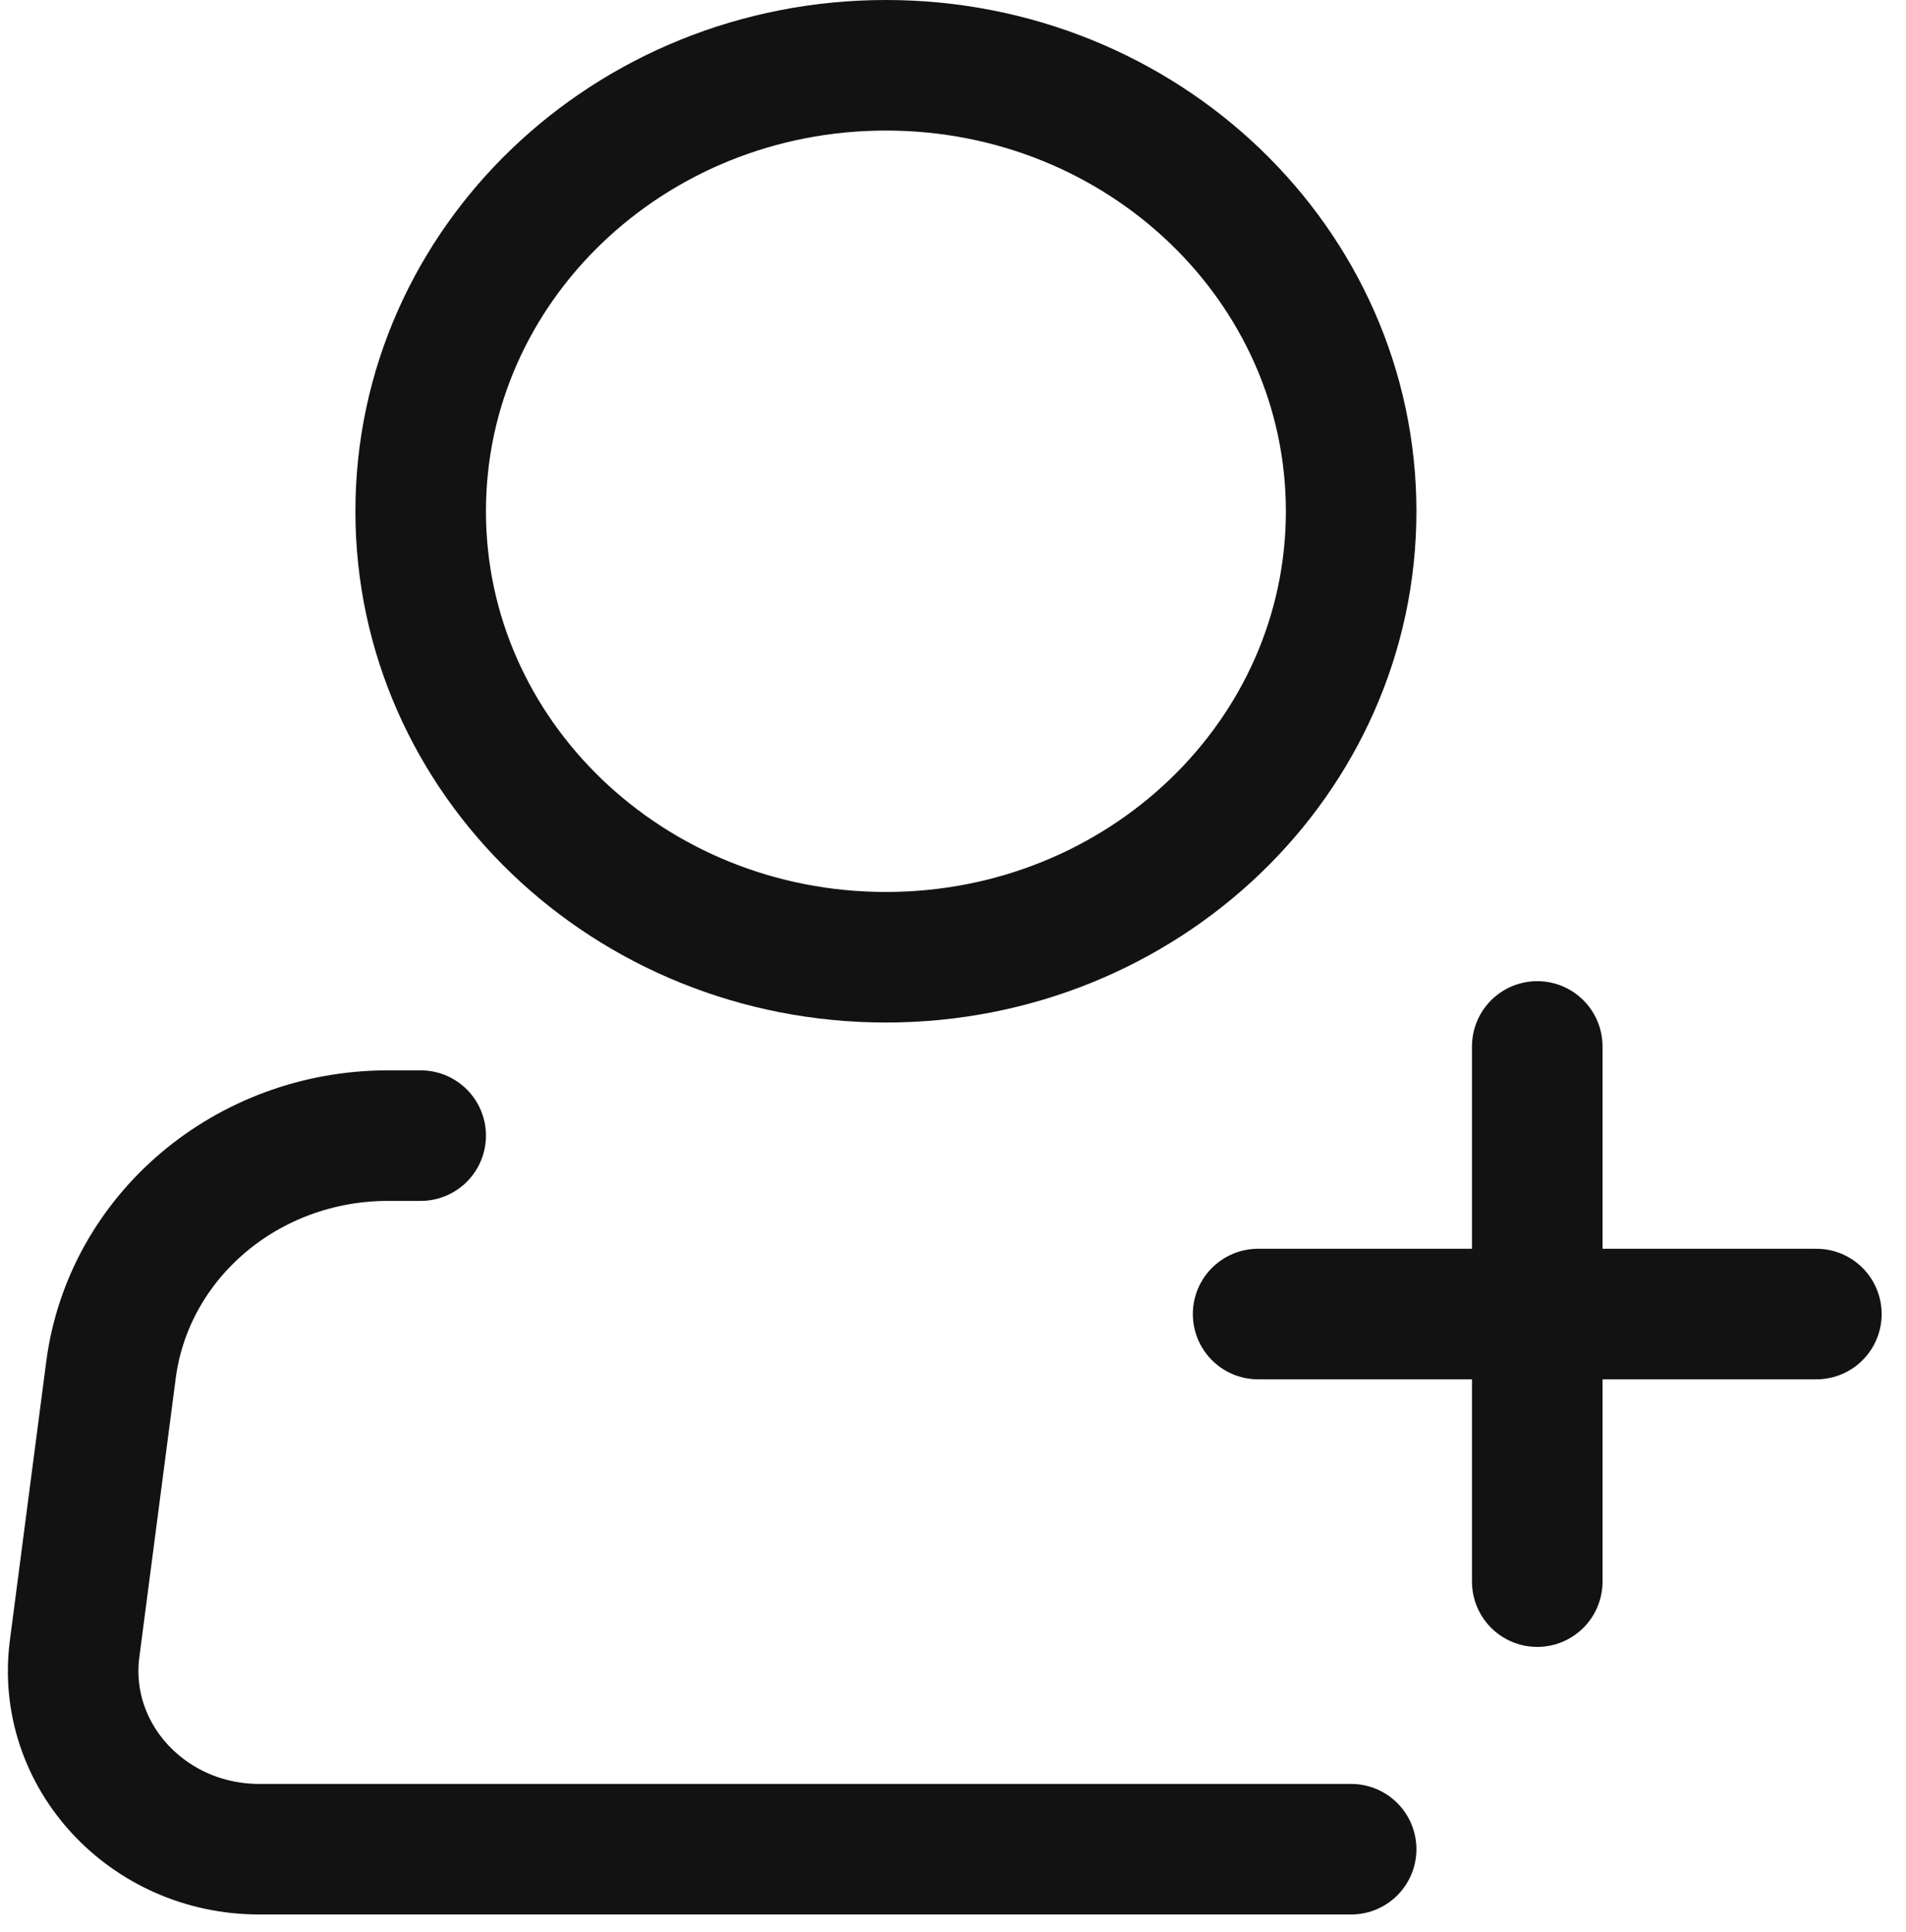 <svg width="73" height="74" viewBox="0 0 73 74" fill="none" xmlns="http://www.w3.org/2000/svg">
<path d="M33.931 36.661C43.772 36.661 51.749 29.014 51.749 19.581C51.749 10.147 43.772 2.5 33.931 2.5C24.09 2.5 16.112 10.147 16.112 19.581C16.112 29.014 24.09 36.661 33.931 36.661Z" stroke="#121212" stroke-width="5"/>
<path d="M51.749 70.822H9.931C5.644 70.822 2.326 67.22 2.858 63.142L4.25 52.471C4.919 47.342 9.467 43.493 14.859 43.493H16.112" stroke="#121212" stroke-width="5" stroke-linecap="round" stroke-linejoin="round"/>
<path d="M58.877 40.077V60.574" stroke="#121212" stroke-width="5" stroke-linecap="round" stroke-linejoin="round"/>
<path d="M48.186 50.326H69.568" stroke="#121212" stroke-width="5" stroke-linecap="round" stroke-linejoin="round"/>
</svg>
